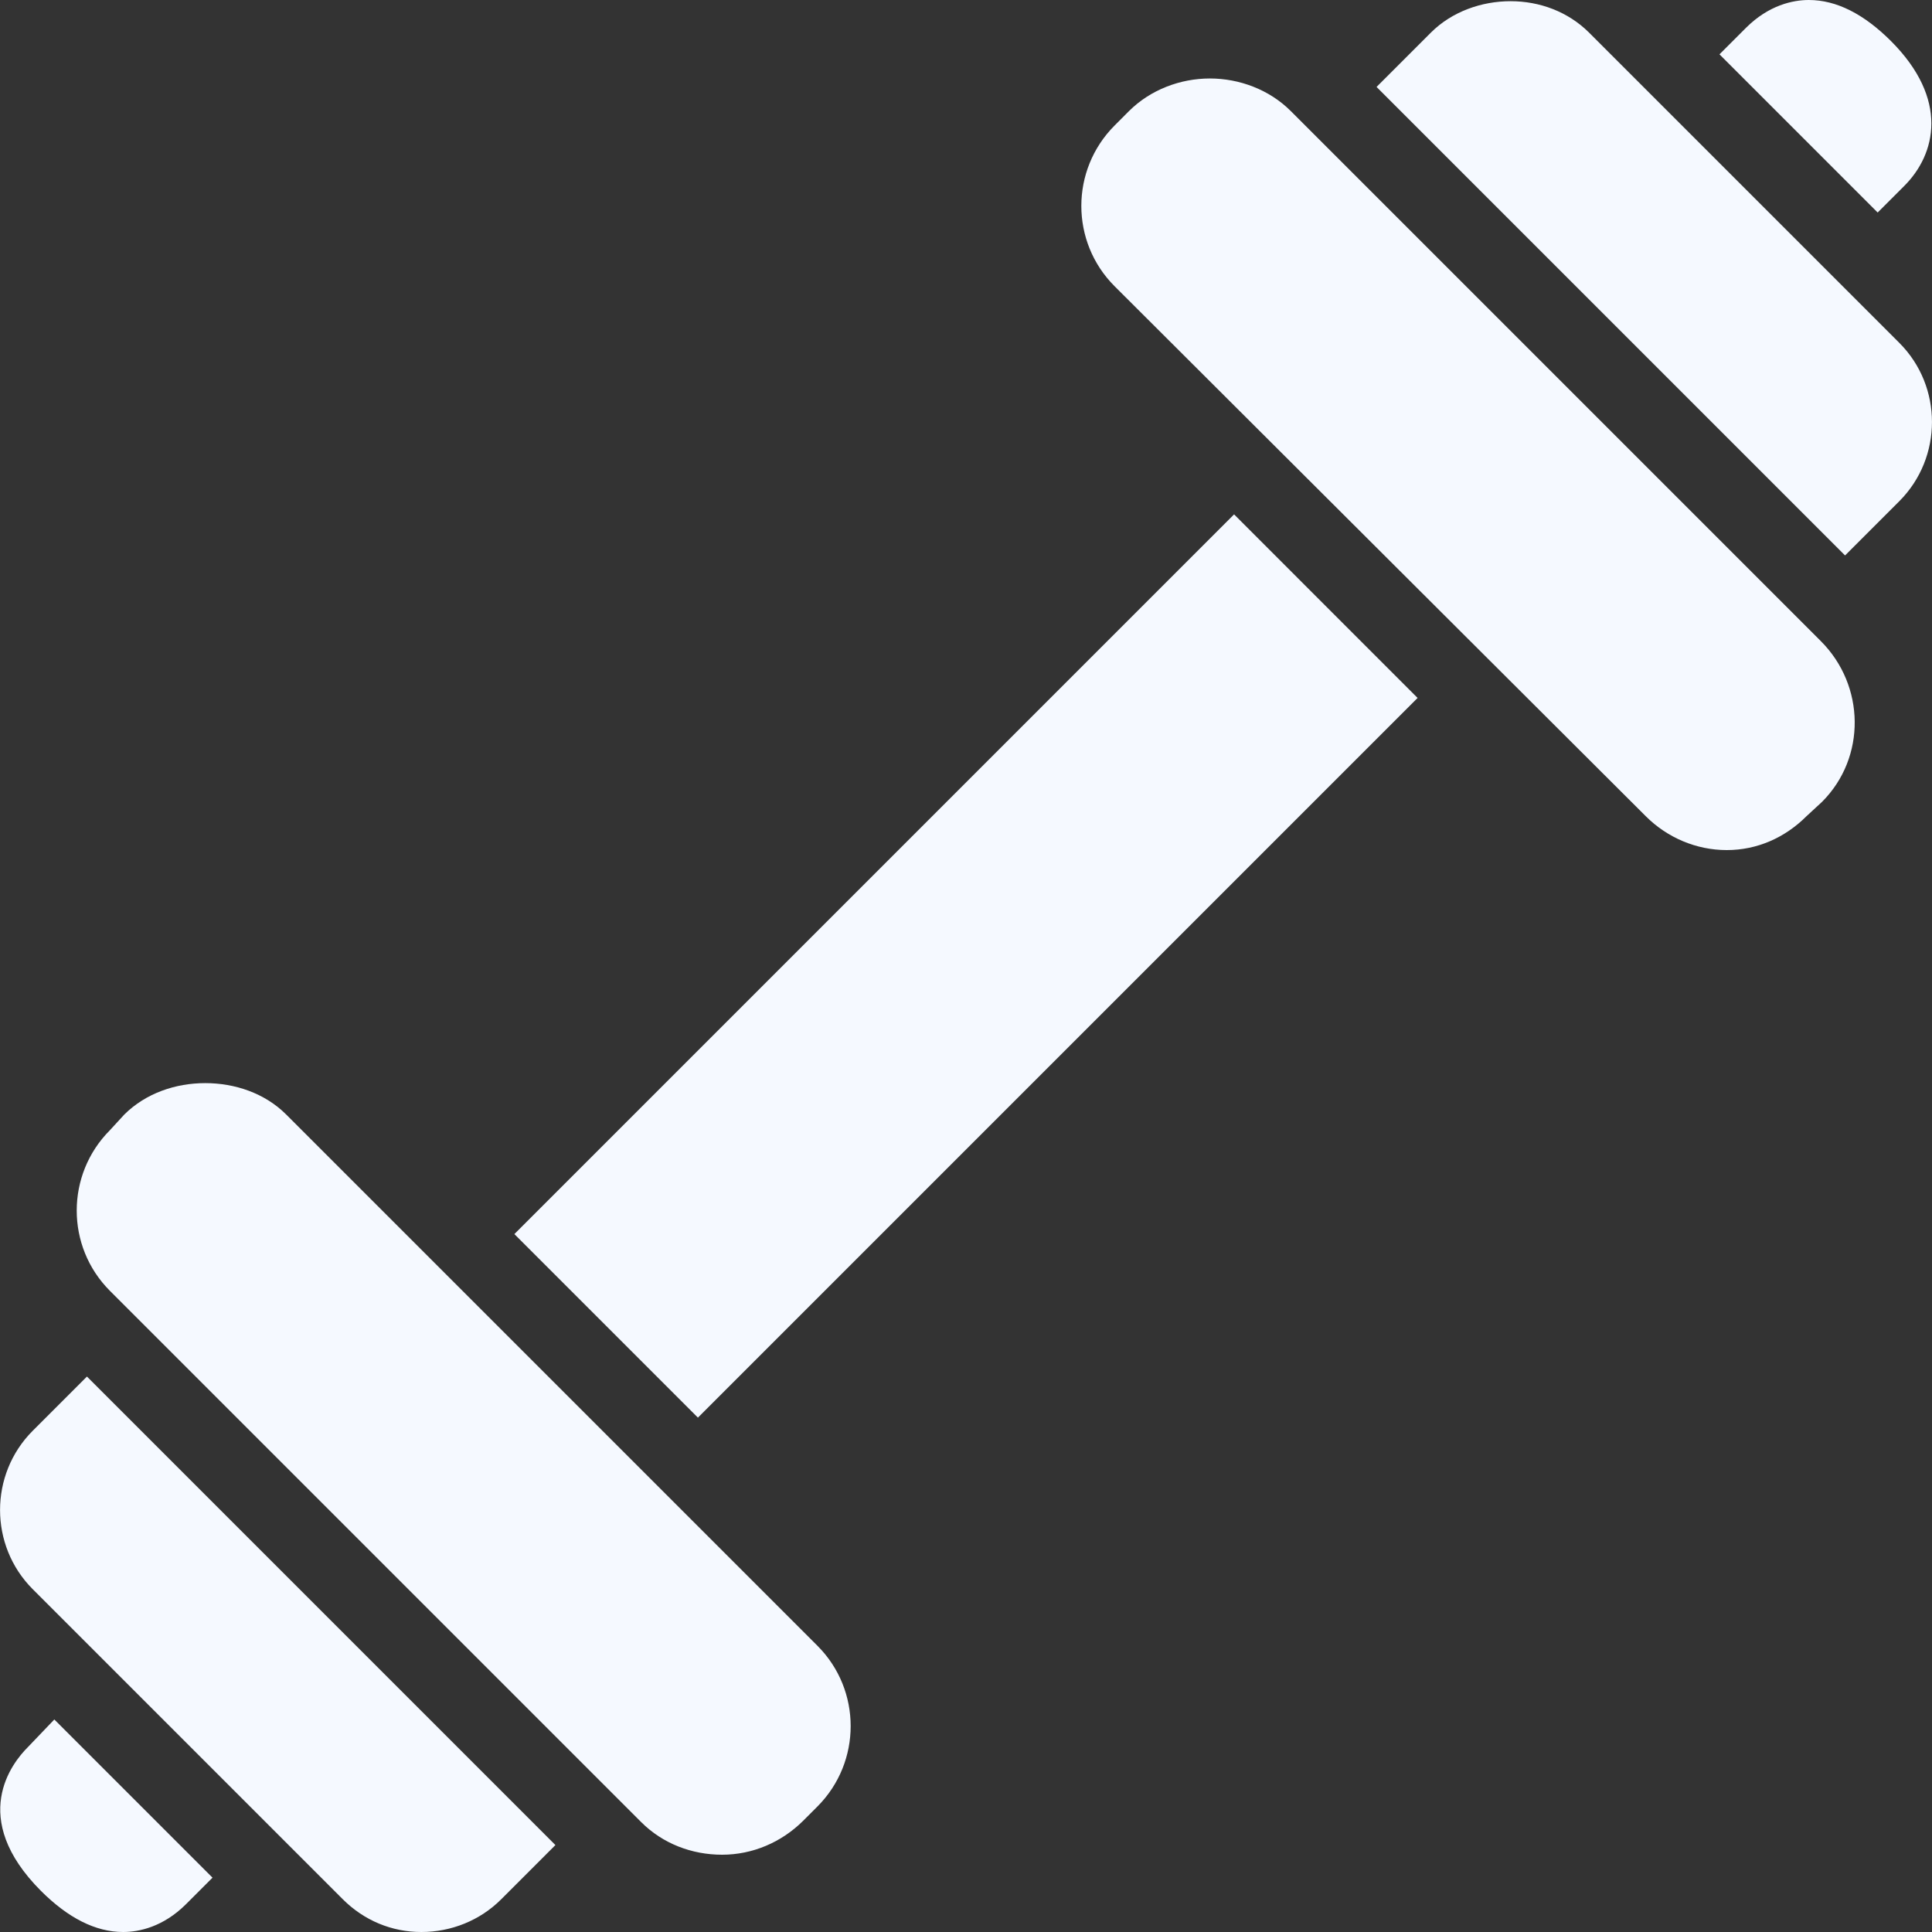 <?xml version="1.0" encoding="utf-8"?>
<!-- Generator: Adobe Illustrator 16.0.0, SVG Export Plug-In . SVG Version: 6.00 Build 0)  -->
<!DOCTYPE svg PUBLIC "-//W3C//DTD SVG 1.1//EN" "http://www.w3.org/Graphics/SVG/1.1/DTD/svg11.dtd">
<svg version="1.1" id="Layer_1" xmlns="http://www.w3.org/2000/svg" xmlns:xlink="http://www.w3.org/1999/xlink" x="0px" y="0px"
	 width="50px" height="50px" viewBox="0 0 50 50" enable-background="new 0 0 50 50" xml:space="preserve">
<rect x="0" y="0" width="50" height="50" fill="#333333" stroke="none"/>
<path fill="#F5F9FF" d="M46.812,0c-0.413,0-1.037,0.133-1.625,0.719L44.5,1.406L48.594,5.5l0.688-0.688
	c0.823-0.823,1.162-2.243-0.344-3.75C48.24,0.366,47.531,0,46.812,0z M39.094,0.031c-0.749,0-1.517,0.268-2.062,0.812L35.625,2.25
	L47.75,14.375l1.406-1.406c1.124-1.128,1.125-2.967,0-4.094l-8.031-8.031C40.579,0.3,39.843,0.031,39.094,0.031z M31.312,2.031
	c-0.763,0-1.537,0.289-2.094,0.844L28.844,3.25c-1.145,1.149-1.146,3.01,0,4.156l13.75,13.719C43.148,21.679,43.901,22,44.688,22
	c0.787,0,1.506-0.32,2.062-0.875l0.406-0.375c1.145-1.148,1.115-3.009-0.031-4.156L33.406,2.875
	C32.852,2.32,32.075,2.031,31.312,2.031z M31.938,13.312L13.312,31.938l4.75,4.75l18.625-18.625L31.938,13.312z M5.312,28.031
	c-0.763,0-1.536,0.258-2.094,0.812L2.844,29.25c-1.144,1.148-1.145,3.01,0,4.156l13.75,13.75C17.149,47.711,17.9,48,18.688,48
	c0.786,0,1.535-0.32,2.094-0.875l0.375-0.375c1.144-1.148,1.145-3.01,0-4.156l-13.75-13.75C6.853,28.289,6.075,28.031,5.312,28.031z
	 M2.25,35.625l-1.406,1.406c-1.123,1.127-1.124,2.966,0,4.094l8.031,8.031C9.422,49.7,10.134,50,10.906,50
	c0.771,0,1.517-0.299,2.062-0.844l1.406-1.406L2.25,35.625z M1.406,44.5l-0.688,0.719c-0.398,0.398-1.55,1.822,0.344,3.719
	C1.759,49.633,2.469,50,3.188,50c0.413,0,1.037-0.133,1.625-0.719L5.5,48.594L1.406,44.5z"/>
</svg>
